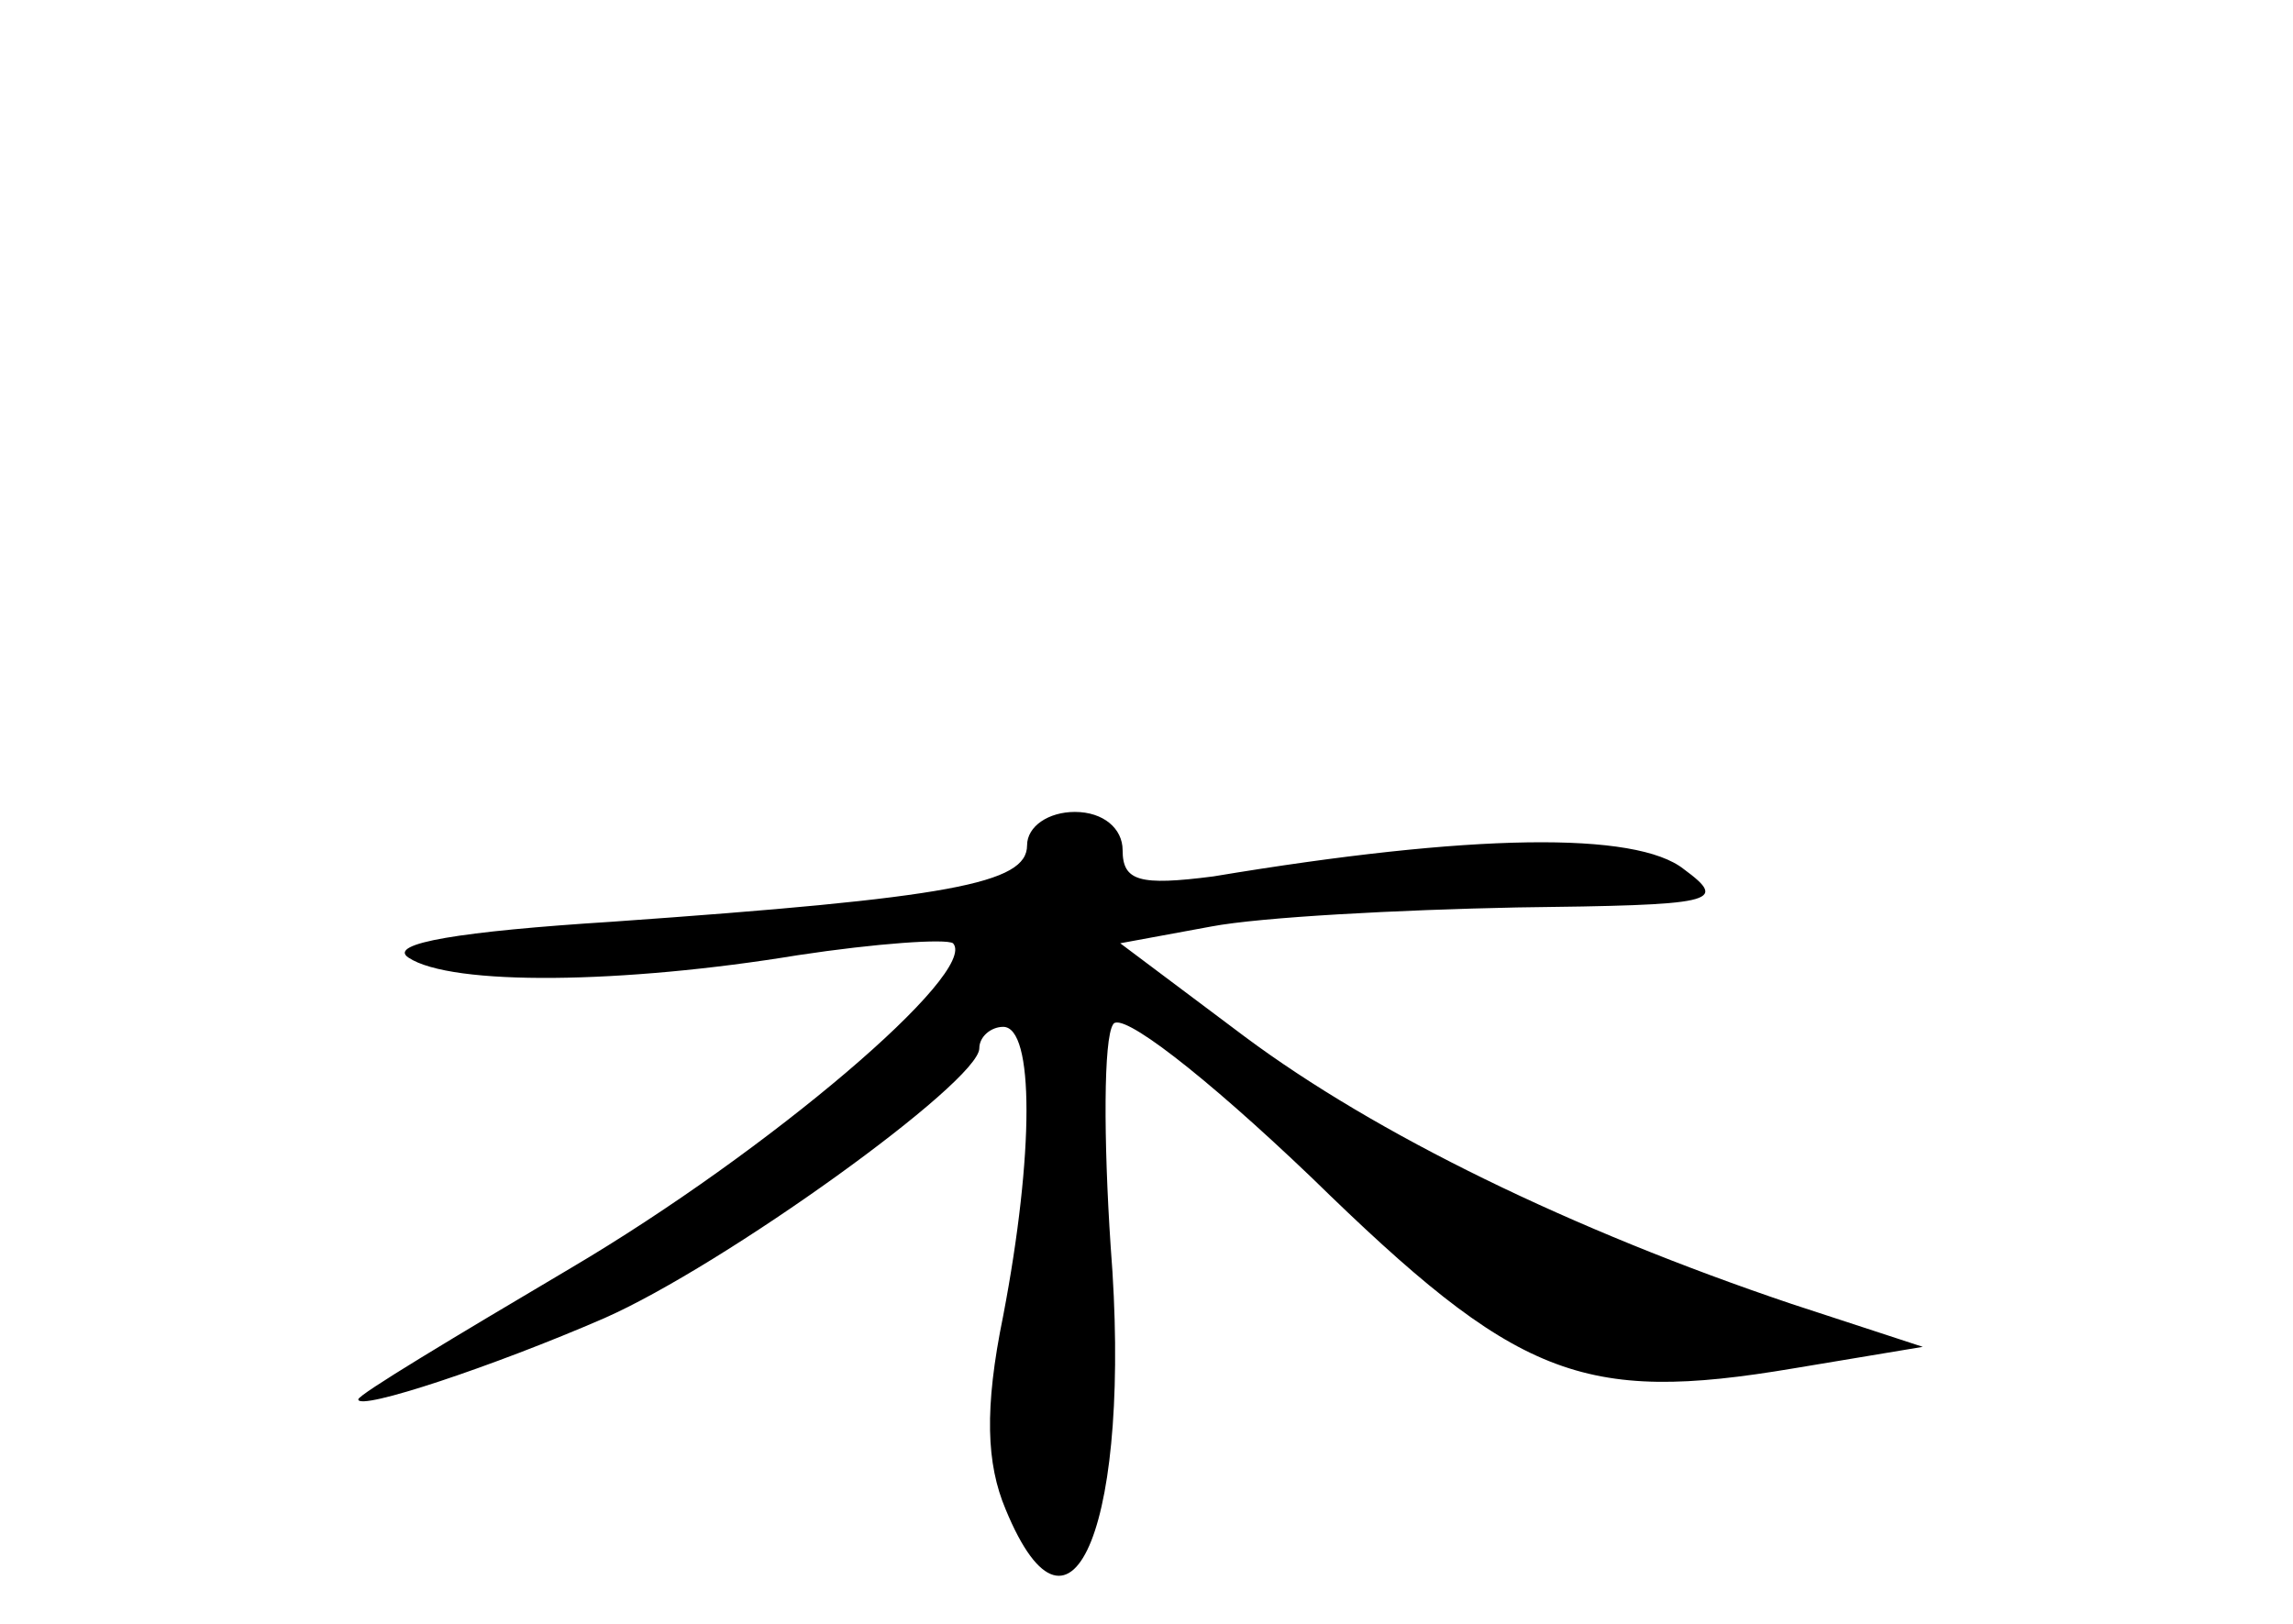 <?xml version="1.0" standalone="no"?>
<!DOCTYPE svg PUBLIC "-//W3C//DTD SVG 20010904//EN"
 "http://www.w3.org/TR/2001/REC-SVG-20010904/DTD/svg10.dtd">
<svg version="1.0" xmlns="http://www.w3.org/2000/svg"
 width="96pt" height="68pt" viewBox="0 0 96 68"
 preserveAspectRatio="xMidYMid meet">
<g transform="translate(0,68) scale(0.1,-0.1)"
fill="#000000" stroke="none">
<path d="M430 326 c0 -16 -32 -22 -174 -32 -63 -4 -94 -9 -85 -15 18 -12 90
-11 163 1 33 5 62 7 65 5 11 -12 -77 -87 -160 -136 -49 -29 -89 -53 -89 -55 0
-5 57 14 103 34 50 22 157 99 157 113 0 5 5 9 10 9 13 0 13 -53 0 -121 -8 -39
-7 -62 1 -81 28 -68 53 -4 44 110 -3 45 -3 87 1 93 3 6 38 -21 83 -64 86 -84
113 -95 202 -80 l54 9 -55 18 c-92 31 -174 71 -229 112 l-52 39 38 7 c21 4 79
7 128 8 83 1 89 2 70 16 -20 16 -89 15 -197 -3 -31 -4 -38 -2 -38 11 0 9 -8
16 -20 16 -11 0 -20 -6 -20 -14z"/>
</g>
</svg>
